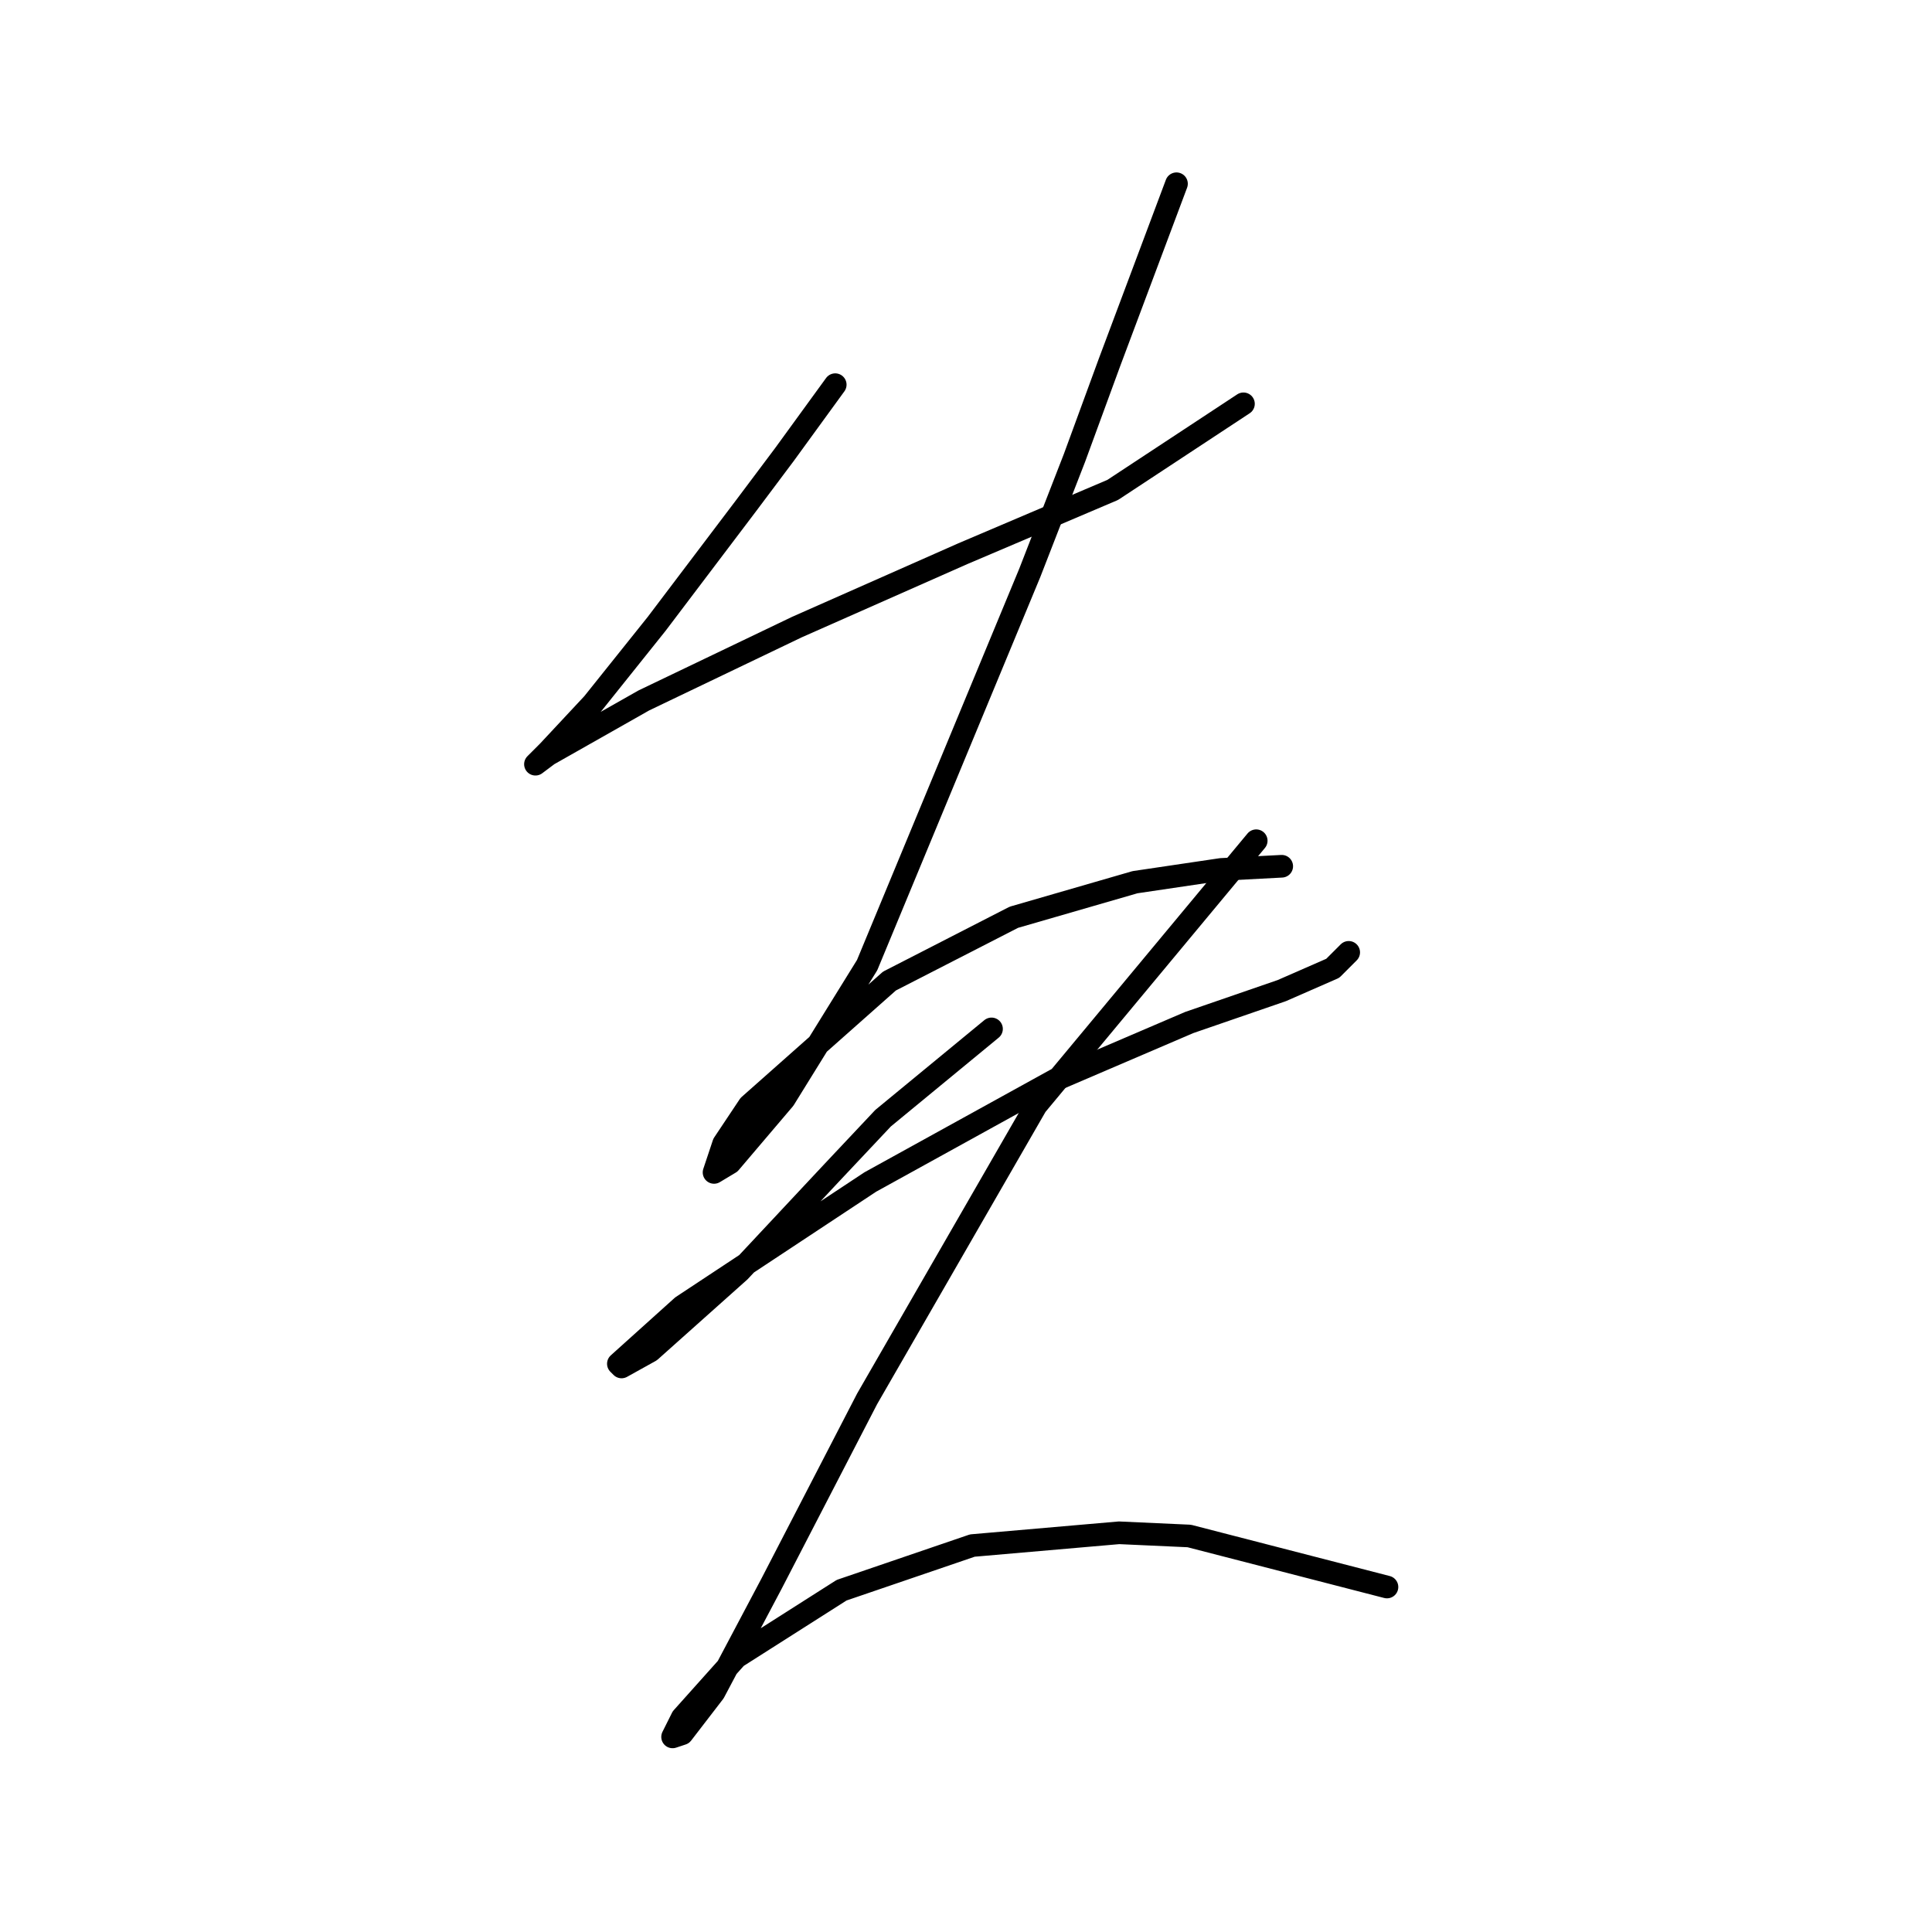 <?xml version="1.0" standalone="no"?>
    <svg width="256" height="256" xmlns="http://www.w3.org/2000/svg" version="1.1">
    <polyline stroke="black" stroke-width="3" stroke-linecap="round" fill="transparent" stroke-linejoin="round" points="110.673 50.972 103.912 60.269 98.841 67.031 87.009 82.666 78.557 93.231 72.641 99.57 70.95 101.26 72.641 99.992 85.318 92.808 105.602 83.089 127.577 73.369 147.438 64.918 164.764 53.508 164.764 53.508 " />
        <polyline stroke="black" stroke-width="3" stroke-linecap="round" fill="transparent" stroke-linejoin="round" points="155.89 24.349 147.016 48.014 142.367 60.692 136.451 75.905 114.899 127.883 103.912 145.631 96.728 154.083 94.615 155.351 95.883 151.548 99.264 146.477 117.857 129.996 134.338 121.544 150.396 116.896 161.806 115.205 169.835 114.783 169.835 114.783 " />
        <polyline stroke="black" stroke-width="3" stroke-linecap="round" fill="transparent" stroke-linejoin="round" points="131.38 136.335 117.012 148.167 110.251 155.351 97.996 168.451 86.163 179.016 82.36 181.129 81.938 180.706 90.389 173.099 115.322 156.619 139.832 143.096 157.58 135.489 169.835 131.264 176.597 128.305 178.71 126.192 178.71 126.192 " />
        <polyline stroke="black" stroke-width="3" stroke-linecap="round" fill="transparent" stroke-linejoin="round" points="166.455 111.402 137.296 146.477 114.899 185.354 102.222 209.864 94.615 224.232 90.389 229.726 89.122 230.148 90.389 227.613 97.573 219.584 111.518 210.71 128.844 204.793 148.283 203.103 157.58 203.526 183.781 210.287 183.781 210.287 " />
        </svg>